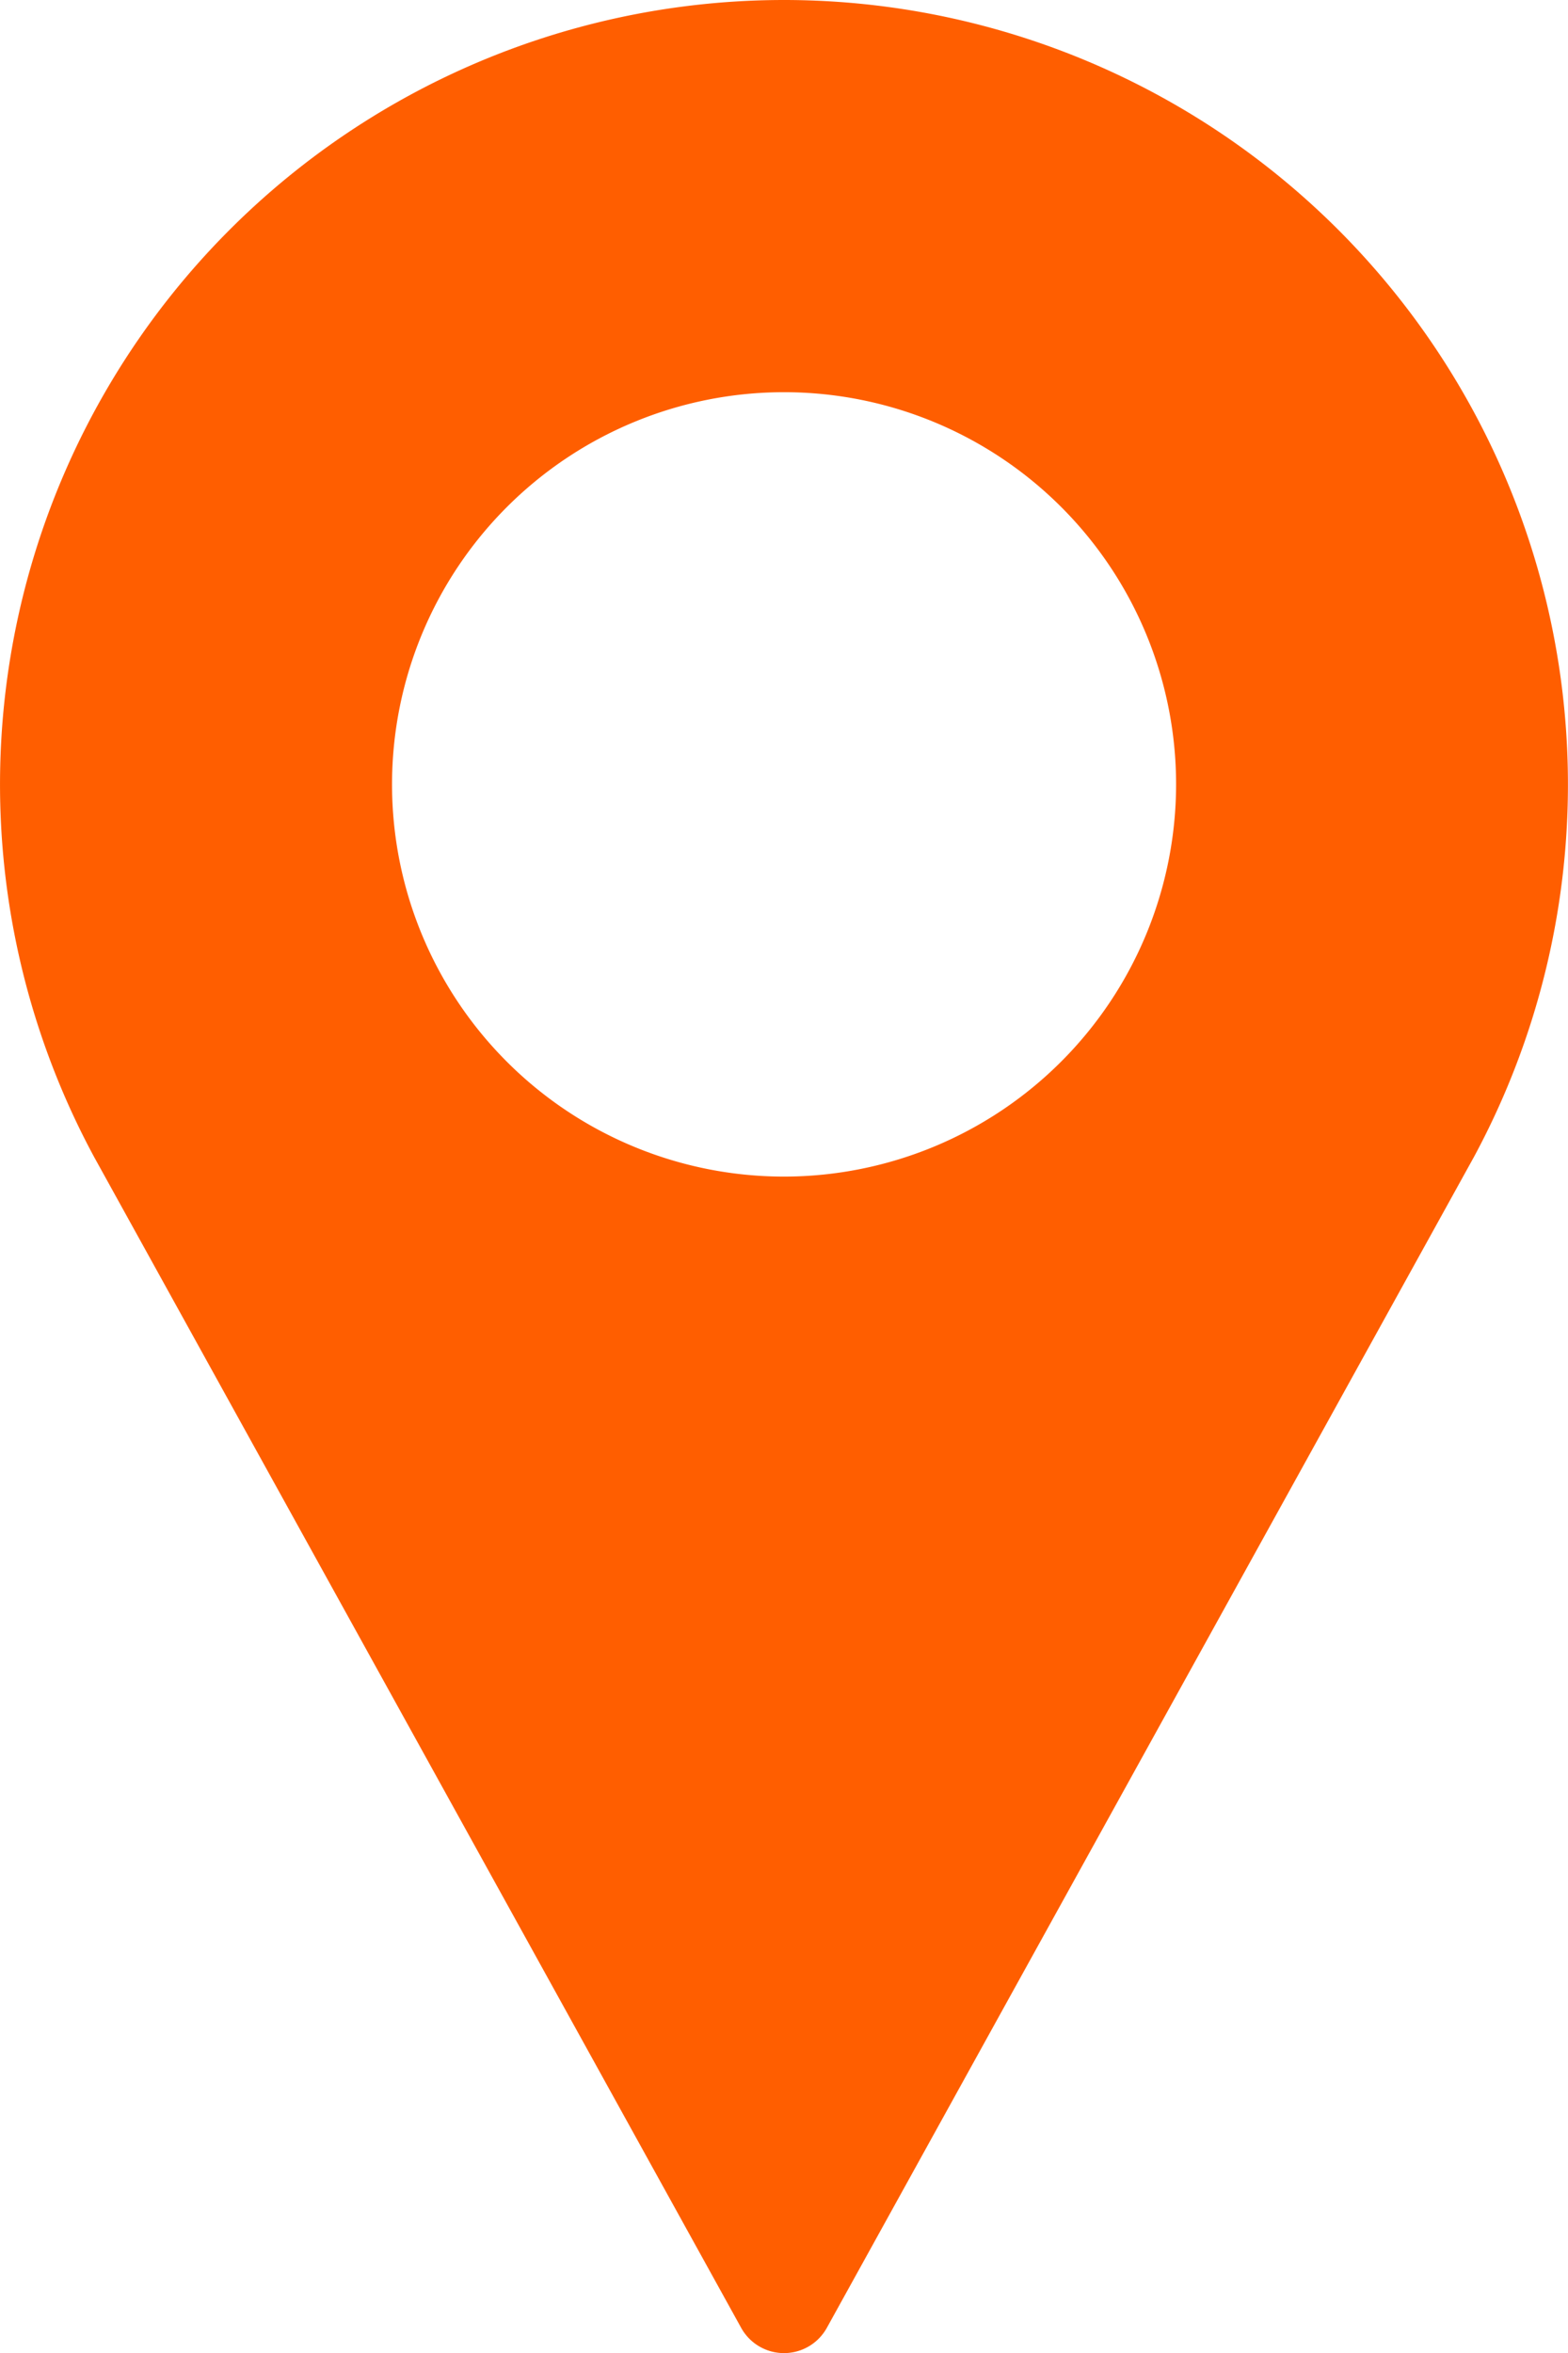 <svg xmlns="http://www.w3.org/2000/svg" width="12.523" height="18.785" viewBox="0 0 12.523 18.785"><defs><style>.a{fill:#ff5e00;}</style></defs><g transform="translate(0 0)"><g transform="translate(0 0)"><path class="a" d="M6.262,0A6.262,6.262,0,0,0,.752,9.237l5.167,9.346a.391.391,0,0,0,.685,0l5.169-9.349A6.263,6.263,0,0,0,6.262,0Zm0,9.393A3.131,3.131,0,1,1,9.393,6.262,3.134,3.134,0,0,1,6.262,9.393Z" transform="translate(0 0)"/></g></g></svg>